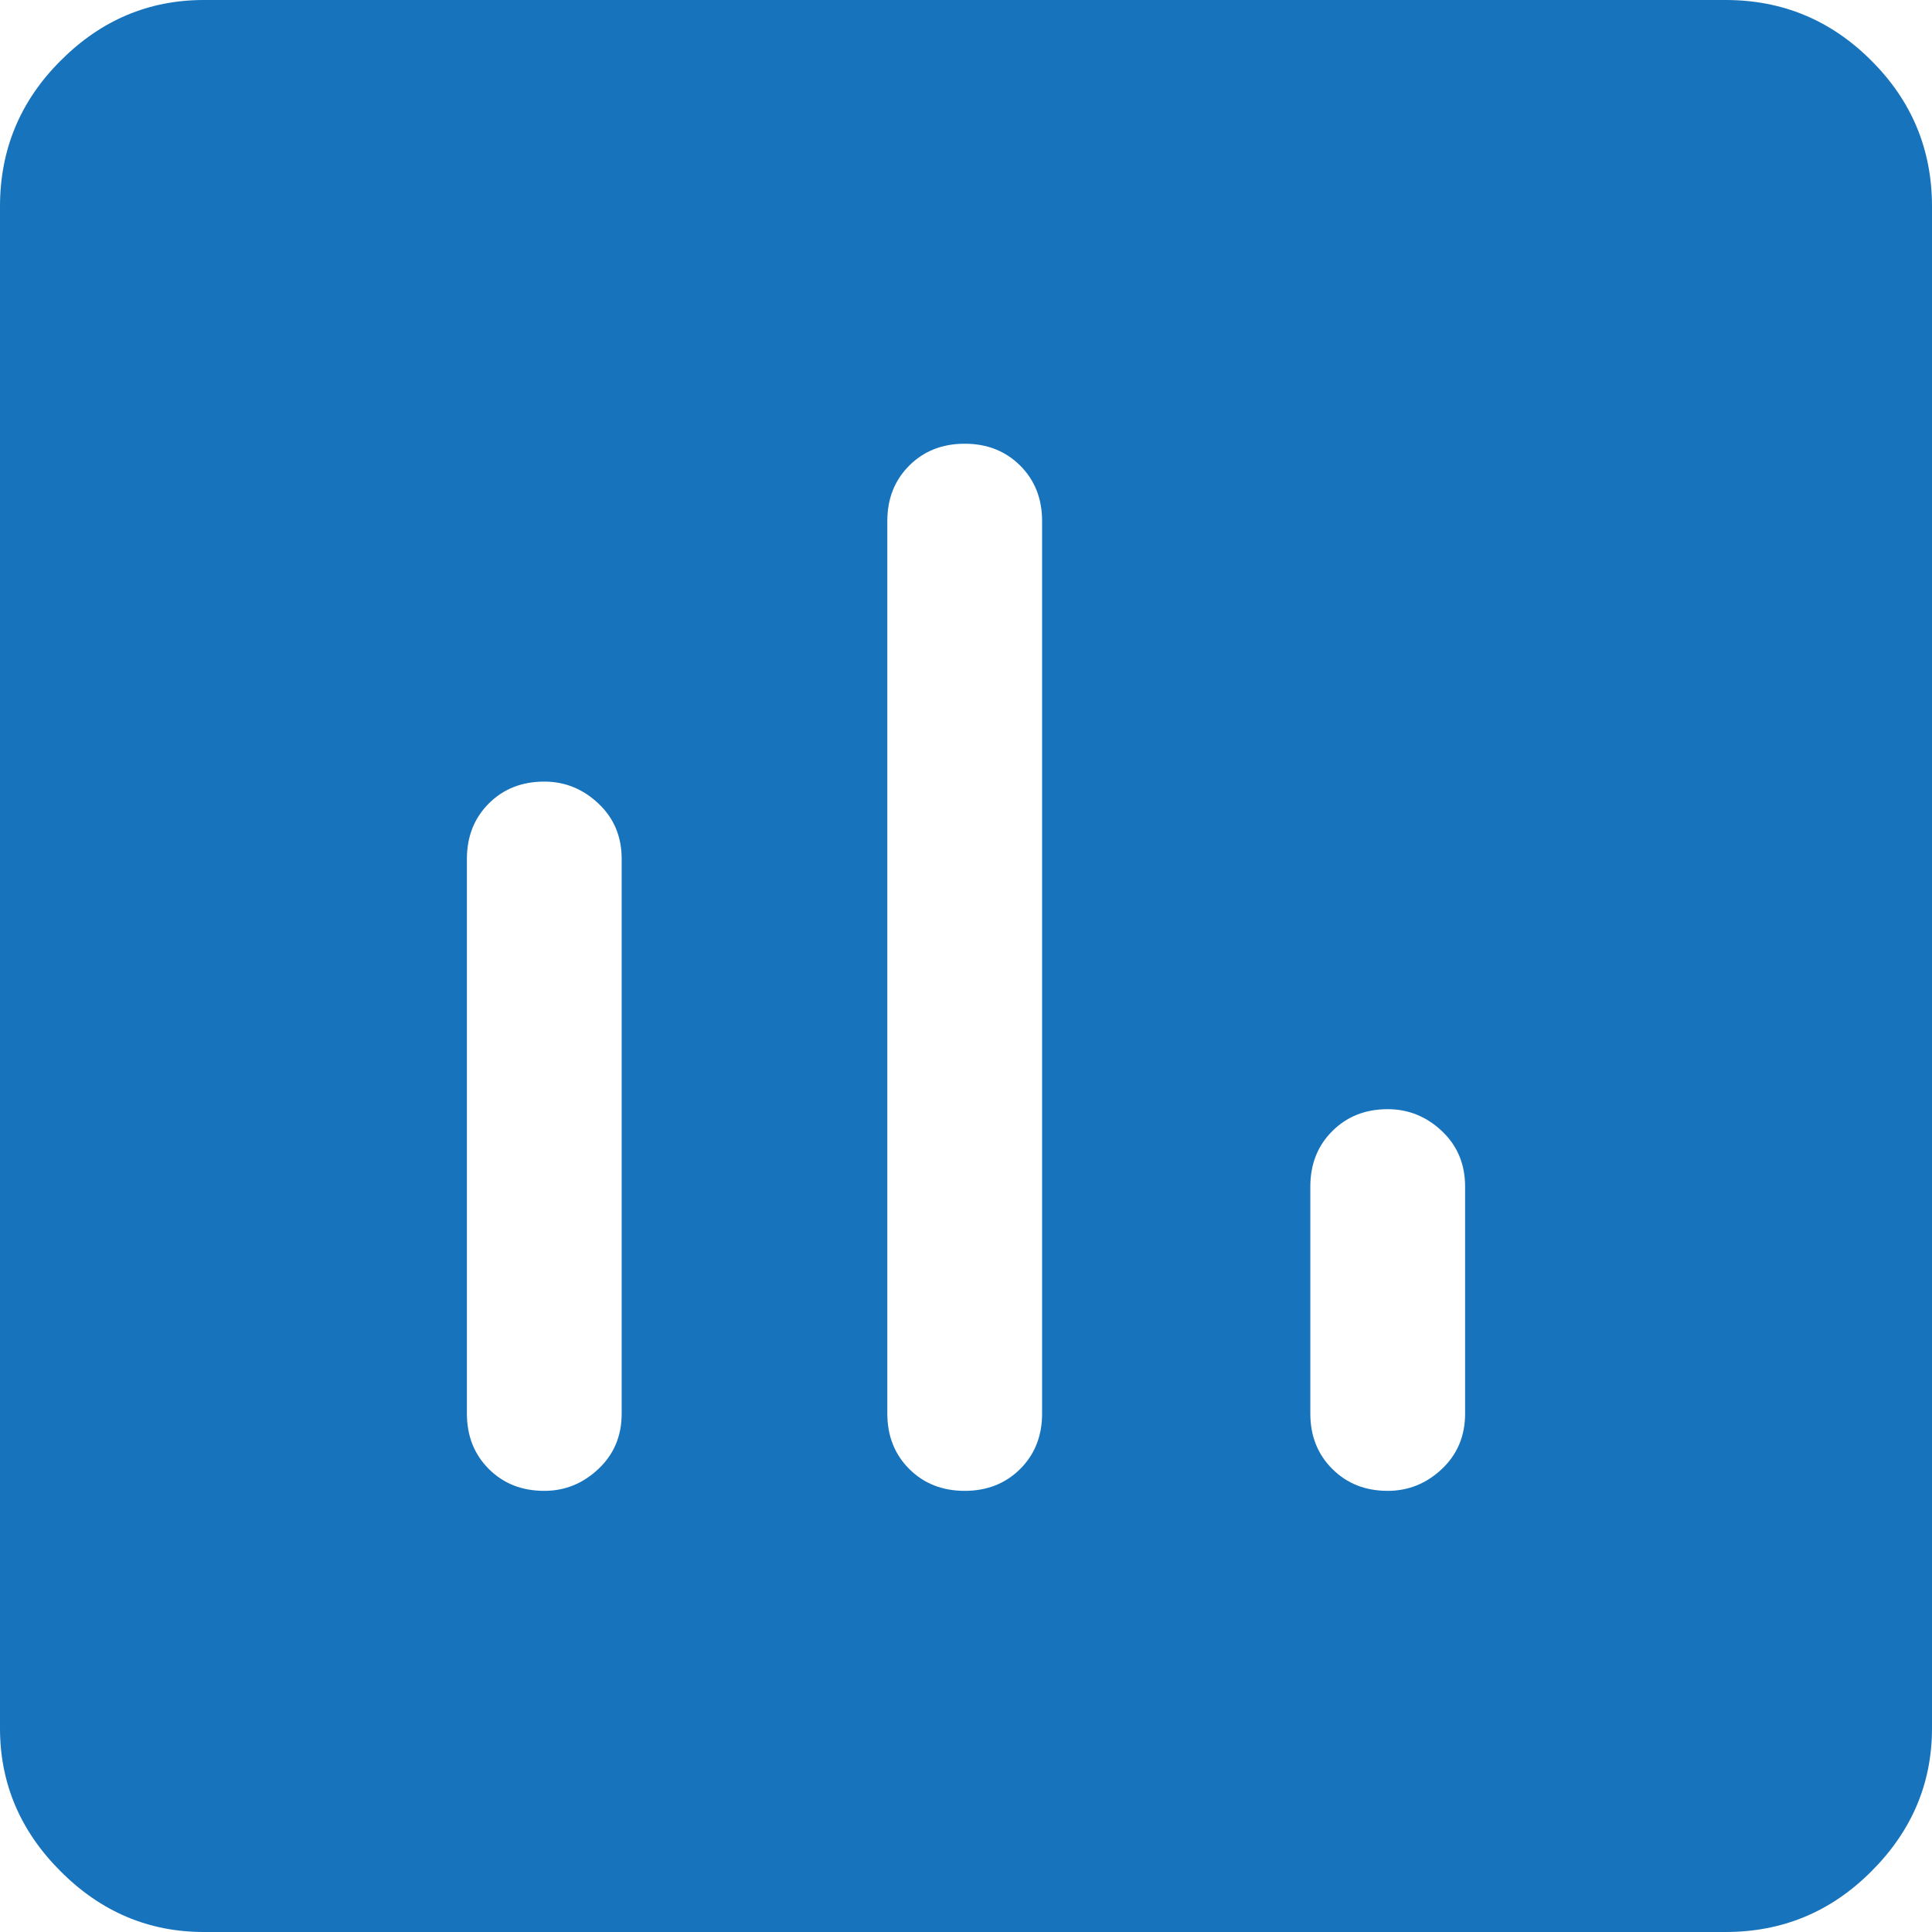 <svg width="18" height="18" viewBox="0 0 18 18" fill="none" xmlns="http://www.w3.org/2000/svg">
<path d="M5.071 13.89C5.263 13.89 5.431 13.822 5.575 13.686C5.72 13.55 5.792 13.378 5.792 13.17V8.003C5.792 7.794 5.72 7.622 5.575 7.486C5.431 7.35 5.263 7.282 5.071 7.282C4.862 7.282 4.69 7.35 4.554 7.486C4.418 7.622 4.35 7.794 4.35 8.003V13.17C4.35 13.378 4.418 13.55 4.554 13.686C4.69 13.822 4.862 13.89 5.071 13.89ZM8.988 13.89C9.196 13.89 9.368 13.822 9.505 13.686C9.641 13.55 9.709 13.378 9.709 13.17V4.854C9.709 4.646 9.641 4.474 9.505 4.338C9.368 4.202 9.196 4.134 8.988 4.134C8.78 4.134 8.607 4.202 8.471 4.338C8.335 4.474 8.267 4.646 8.267 4.854V13.17C8.267 13.378 8.335 13.55 8.471 13.686C8.607 13.822 8.78 13.89 8.988 13.89ZM12.929 13.89C13.121 13.89 13.29 13.822 13.434 13.686C13.578 13.55 13.65 13.378 13.65 13.17V11.055C13.65 10.847 13.578 10.674 13.434 10.538C13.29 10.402 13.121 10.334 12.929 10.334C12.721 10.334 12.549 10.402 12.413 10.538C12.276 10.674 12.208 10.847 12.208 11.055V13.17C12.208 13.378 12.276 13.55 12.413 13.686C12.549 13.822 12.721 13.89 12.929 13.89ZM1.899 18C1.386 18 0.941 17.812 0.565 17.435C0.188 17.059 0 16.614 0 16.102V1.923C0 1.394 0.188 0.941 0.565 0.565C0.941 0.188 1.386 0 1.899 0H16.077C16.606 0 17.059 0.188 17.435 0.565C17.812 0.941 18 1.394 18 1.923V16.102C18 16.614 17.812 17.059 17.435 17.435C17.059 17.812 16.606 18 16.077 18H1.899Z" fill="#1773BC"/>
</svg>
